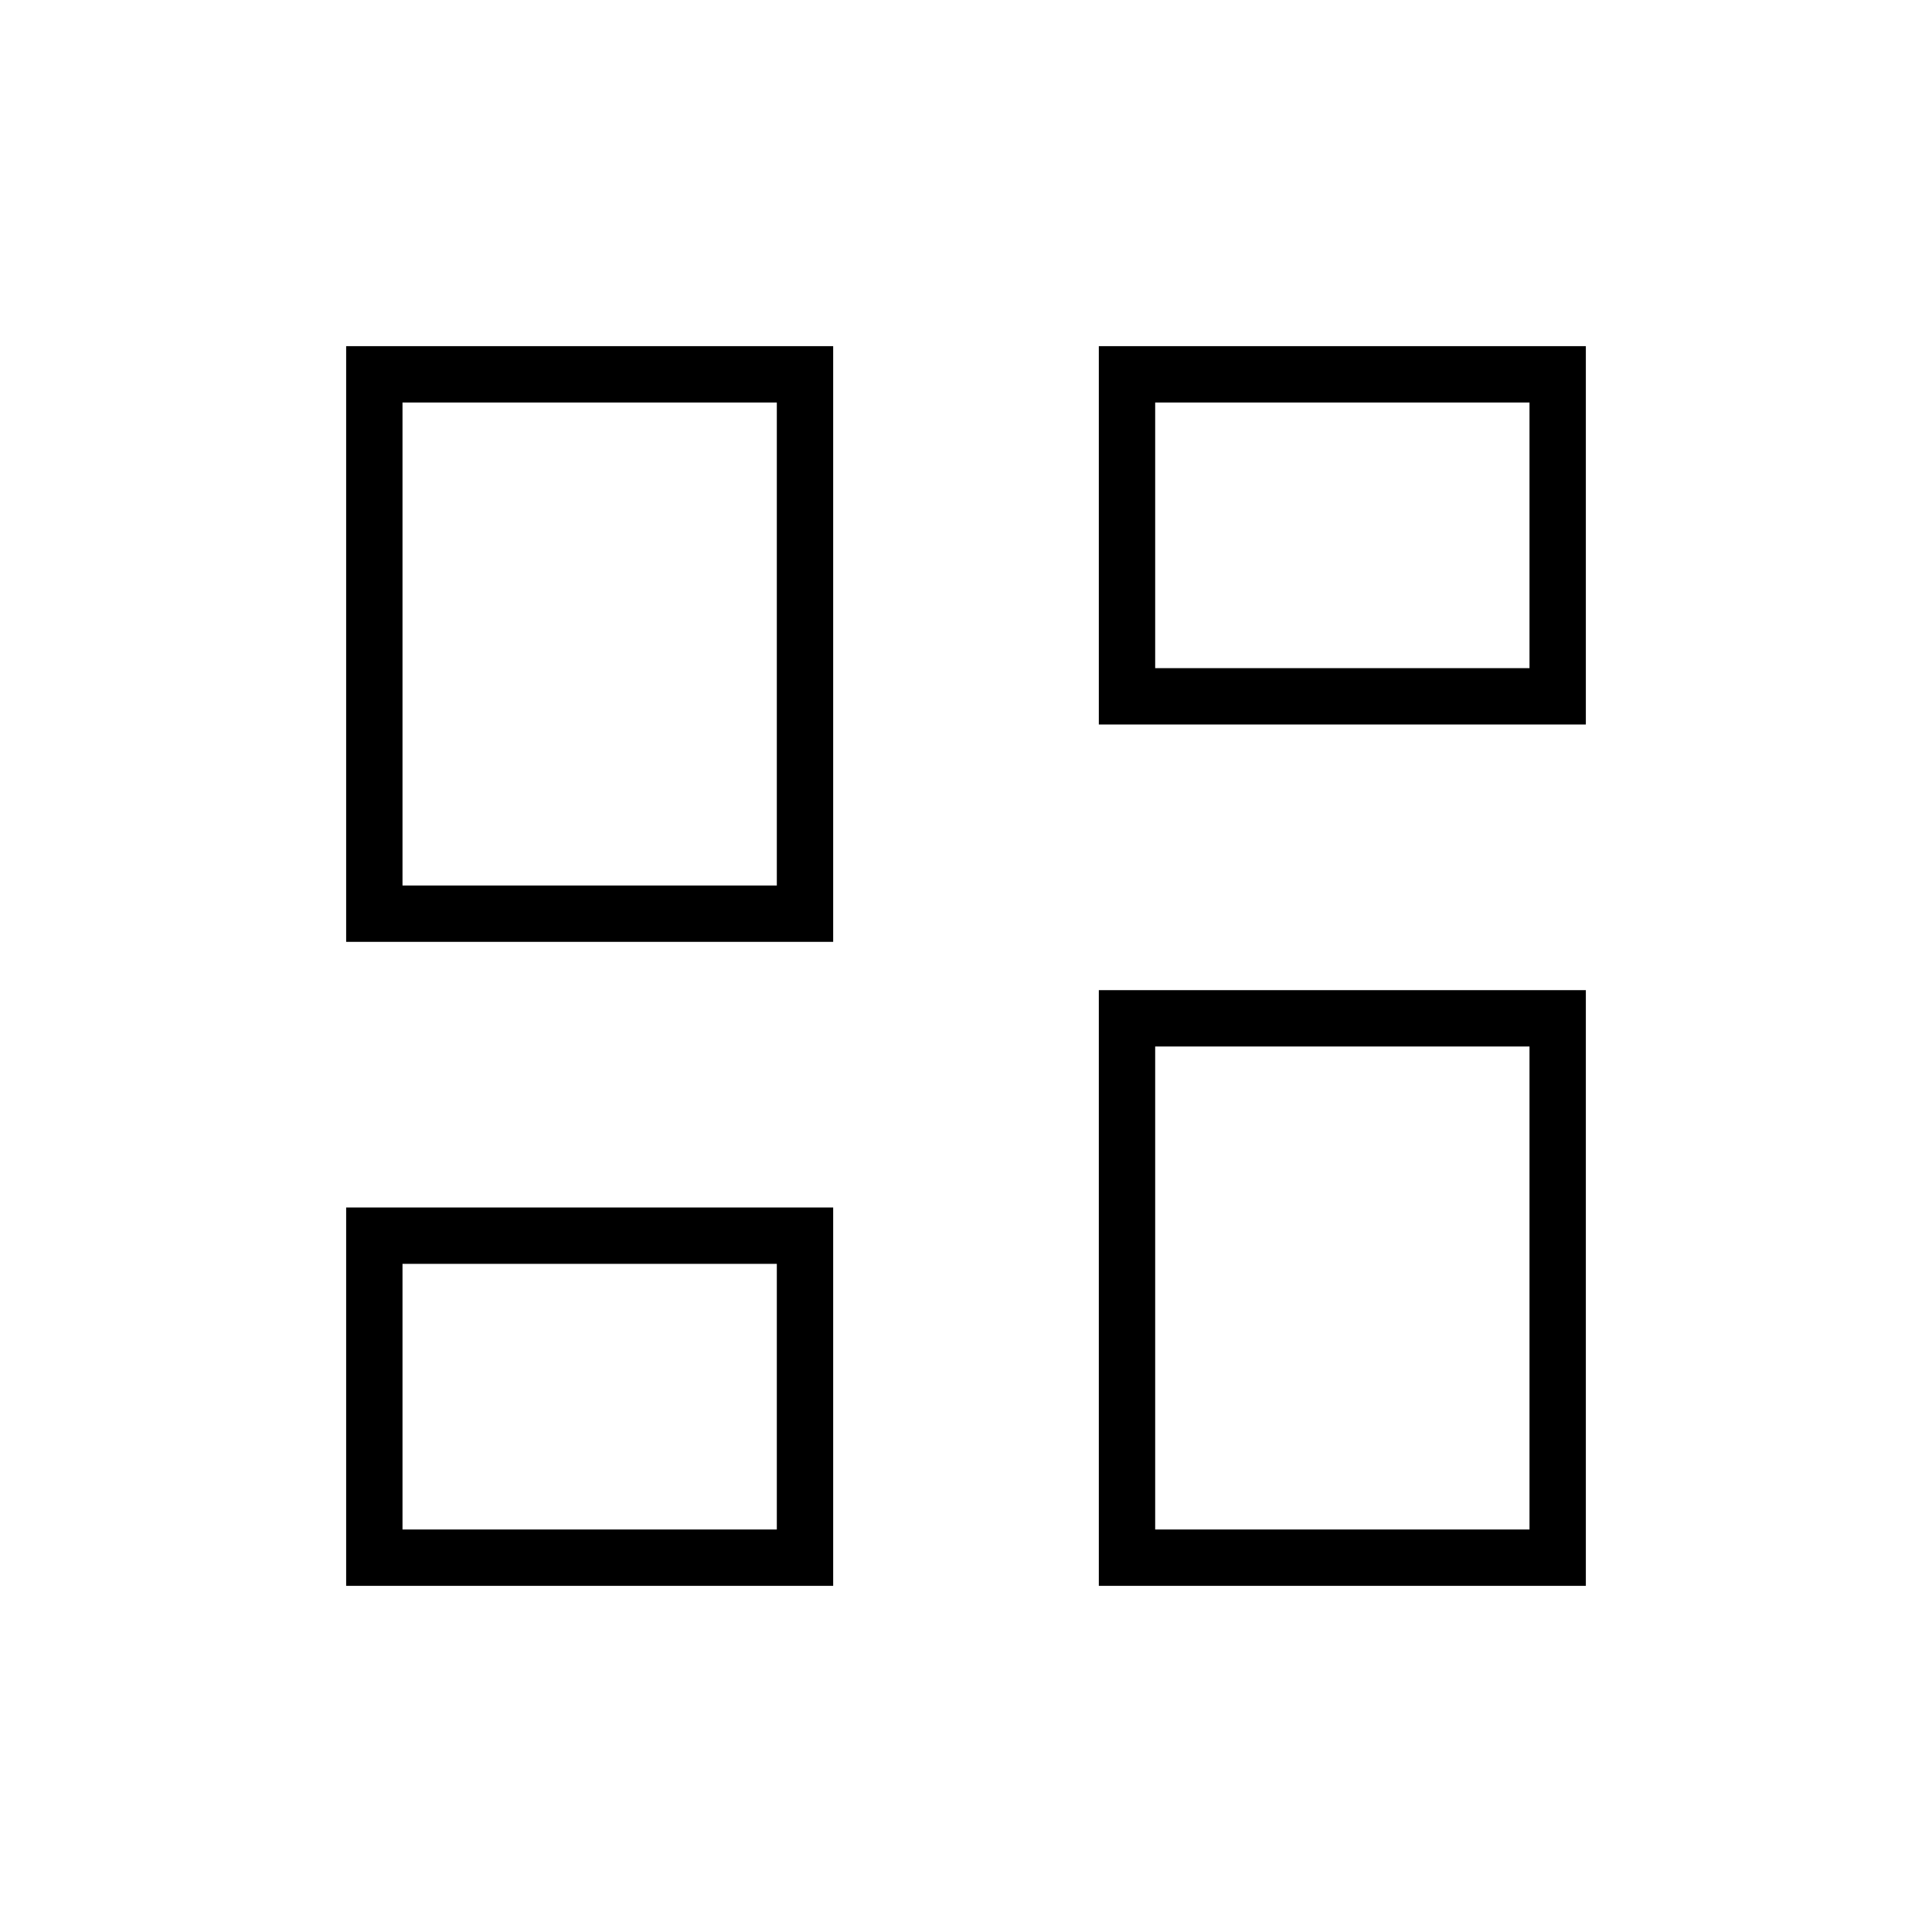 <svg xmlns="http://www.w3.org/2000/svg" height="24" width="24"><path d="M13.65 9V4.3H19.7V9ZM4.3 11.7V4.3H10.35V11.7ZM13.65 19.7V12.3H19.7V19.7ZM4.3 19.7V15H10.35V19.7ZM5 11H9.65V5H5ZM14.35 19H19V13H14.35ZM14.35 8.3H19V5H14.35ZM5 19H9.65V15.7H5ZM9.65 11ZM14.35 8.3ZM14.35 13ZM9.65 15.7Z"/></svg>